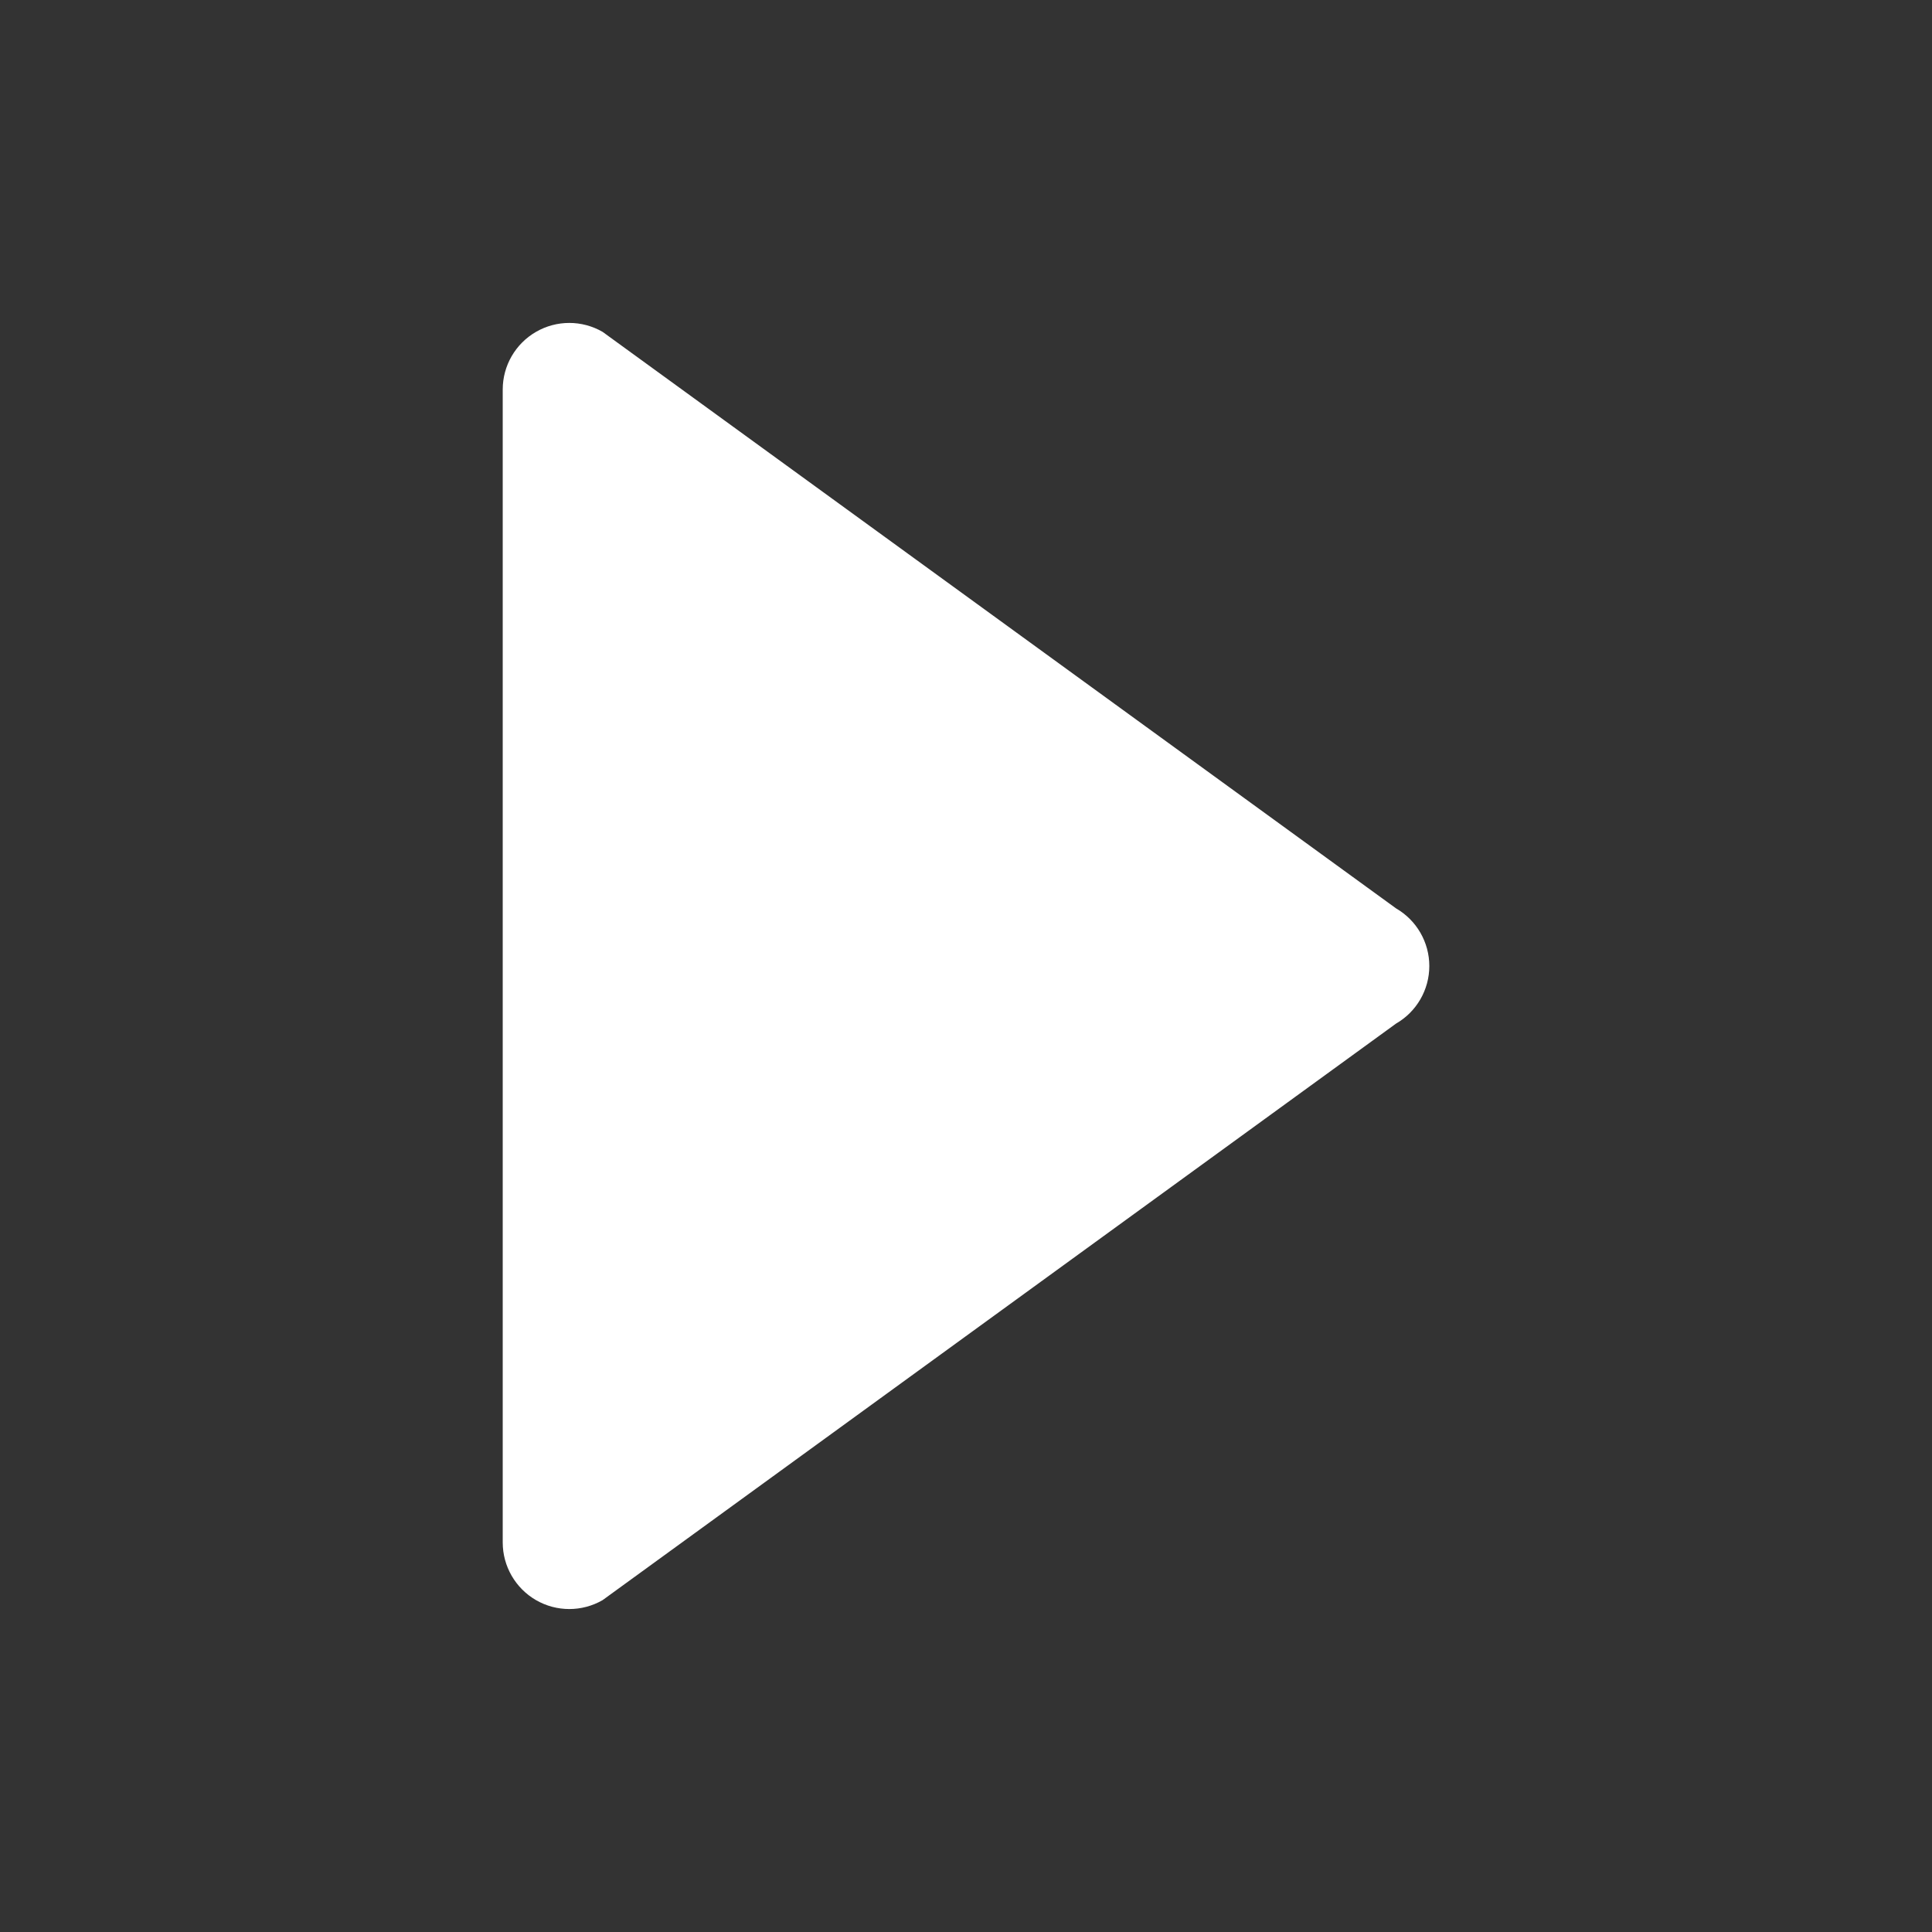 <?xml version="1.0" encoding="UTF-8" standalone="no"?>
<!-- Generator: Adobe Illustrator 16.0.4, SVG Export Plug-In . SVG Version: 6.00 Build 0)  -->

<svg
   xmlns:dc="http://purl.org/dc/elements/1.1/"
   xmlns:cc="http://creativecommons.org/ns#"
   xmlns:rdf="http://www.w3.org/1999/02/22-rdf-syntax-ns#"
   xmlns:svg="http://www.w3.org/2000/svg"
   xmlns="http://www.w3.org/2000/svg"
   xmlns:sodipodi="http://sodipodi.sourceforge.net/DTD/sodipodi-0.dtd"
   xmlns:inkscape="http://www.inkscape.org/namespaces/inkscape"
   version="1.1"
   id="Capa_1"
   x="0px"
   y="0px"
   width="100px"
   height="100px"
   viewBox="0 0 100 100"
   enable-background="new 0 0 100 100"
   xml:space="preserve"
   inkscape:version="0.48.5 r10040"
   sodipodi:docname="playback-play.svg"><rect x="0" y="0" width="100" height="100" fill="#333333" stroke="none"/><defs
     id="defs3102" /><sodipodi:namedview
     pagecolor="#ffffff"
     bordercolor="#666666"
     borderopacity="1"
     objecttolerance="10"
     gridtolerance="10"
     guidetolerance="10"
     inkscape:pageopacity="0"
     inkscape:pageshadow="2"
     inkscape:window-width="640"
     inkscape:window-height="480"
     id="namedview3100"
     showgrid="false"
     inkscape:zoom="2.36"
     inkscape:cx="50"
     inkscape:cy="50"
     inkscape:window-x="0"
     inkscape:window-y="0"
     inkscape:window-maximized="0"
     inkscape:current-layer="Capa_1" /><g
     id="Layer_8"
     style="fill:#ffffff"><path
       d="M27.744,17.177c0.532-0.308,1.127-0.462,1.723-0.462c0.594,0,1.189,0.154,1.723,0.462l41.067,29.839   c1.065,0.615,1.724,1.753,1.724,2.984c0,1.23-0.657,2.368-1.724,2.982L31.19,82.823c-1.066,0.614-2.38,0.614-3.445,0   c-1.066-0.616-1.724-1.755-1.724-2.984V20.16C26.021,18.93,26.678,17.792,27.744,17.177z"
       id="path3098"
       style="fill:#ffffff" /></g></svg>